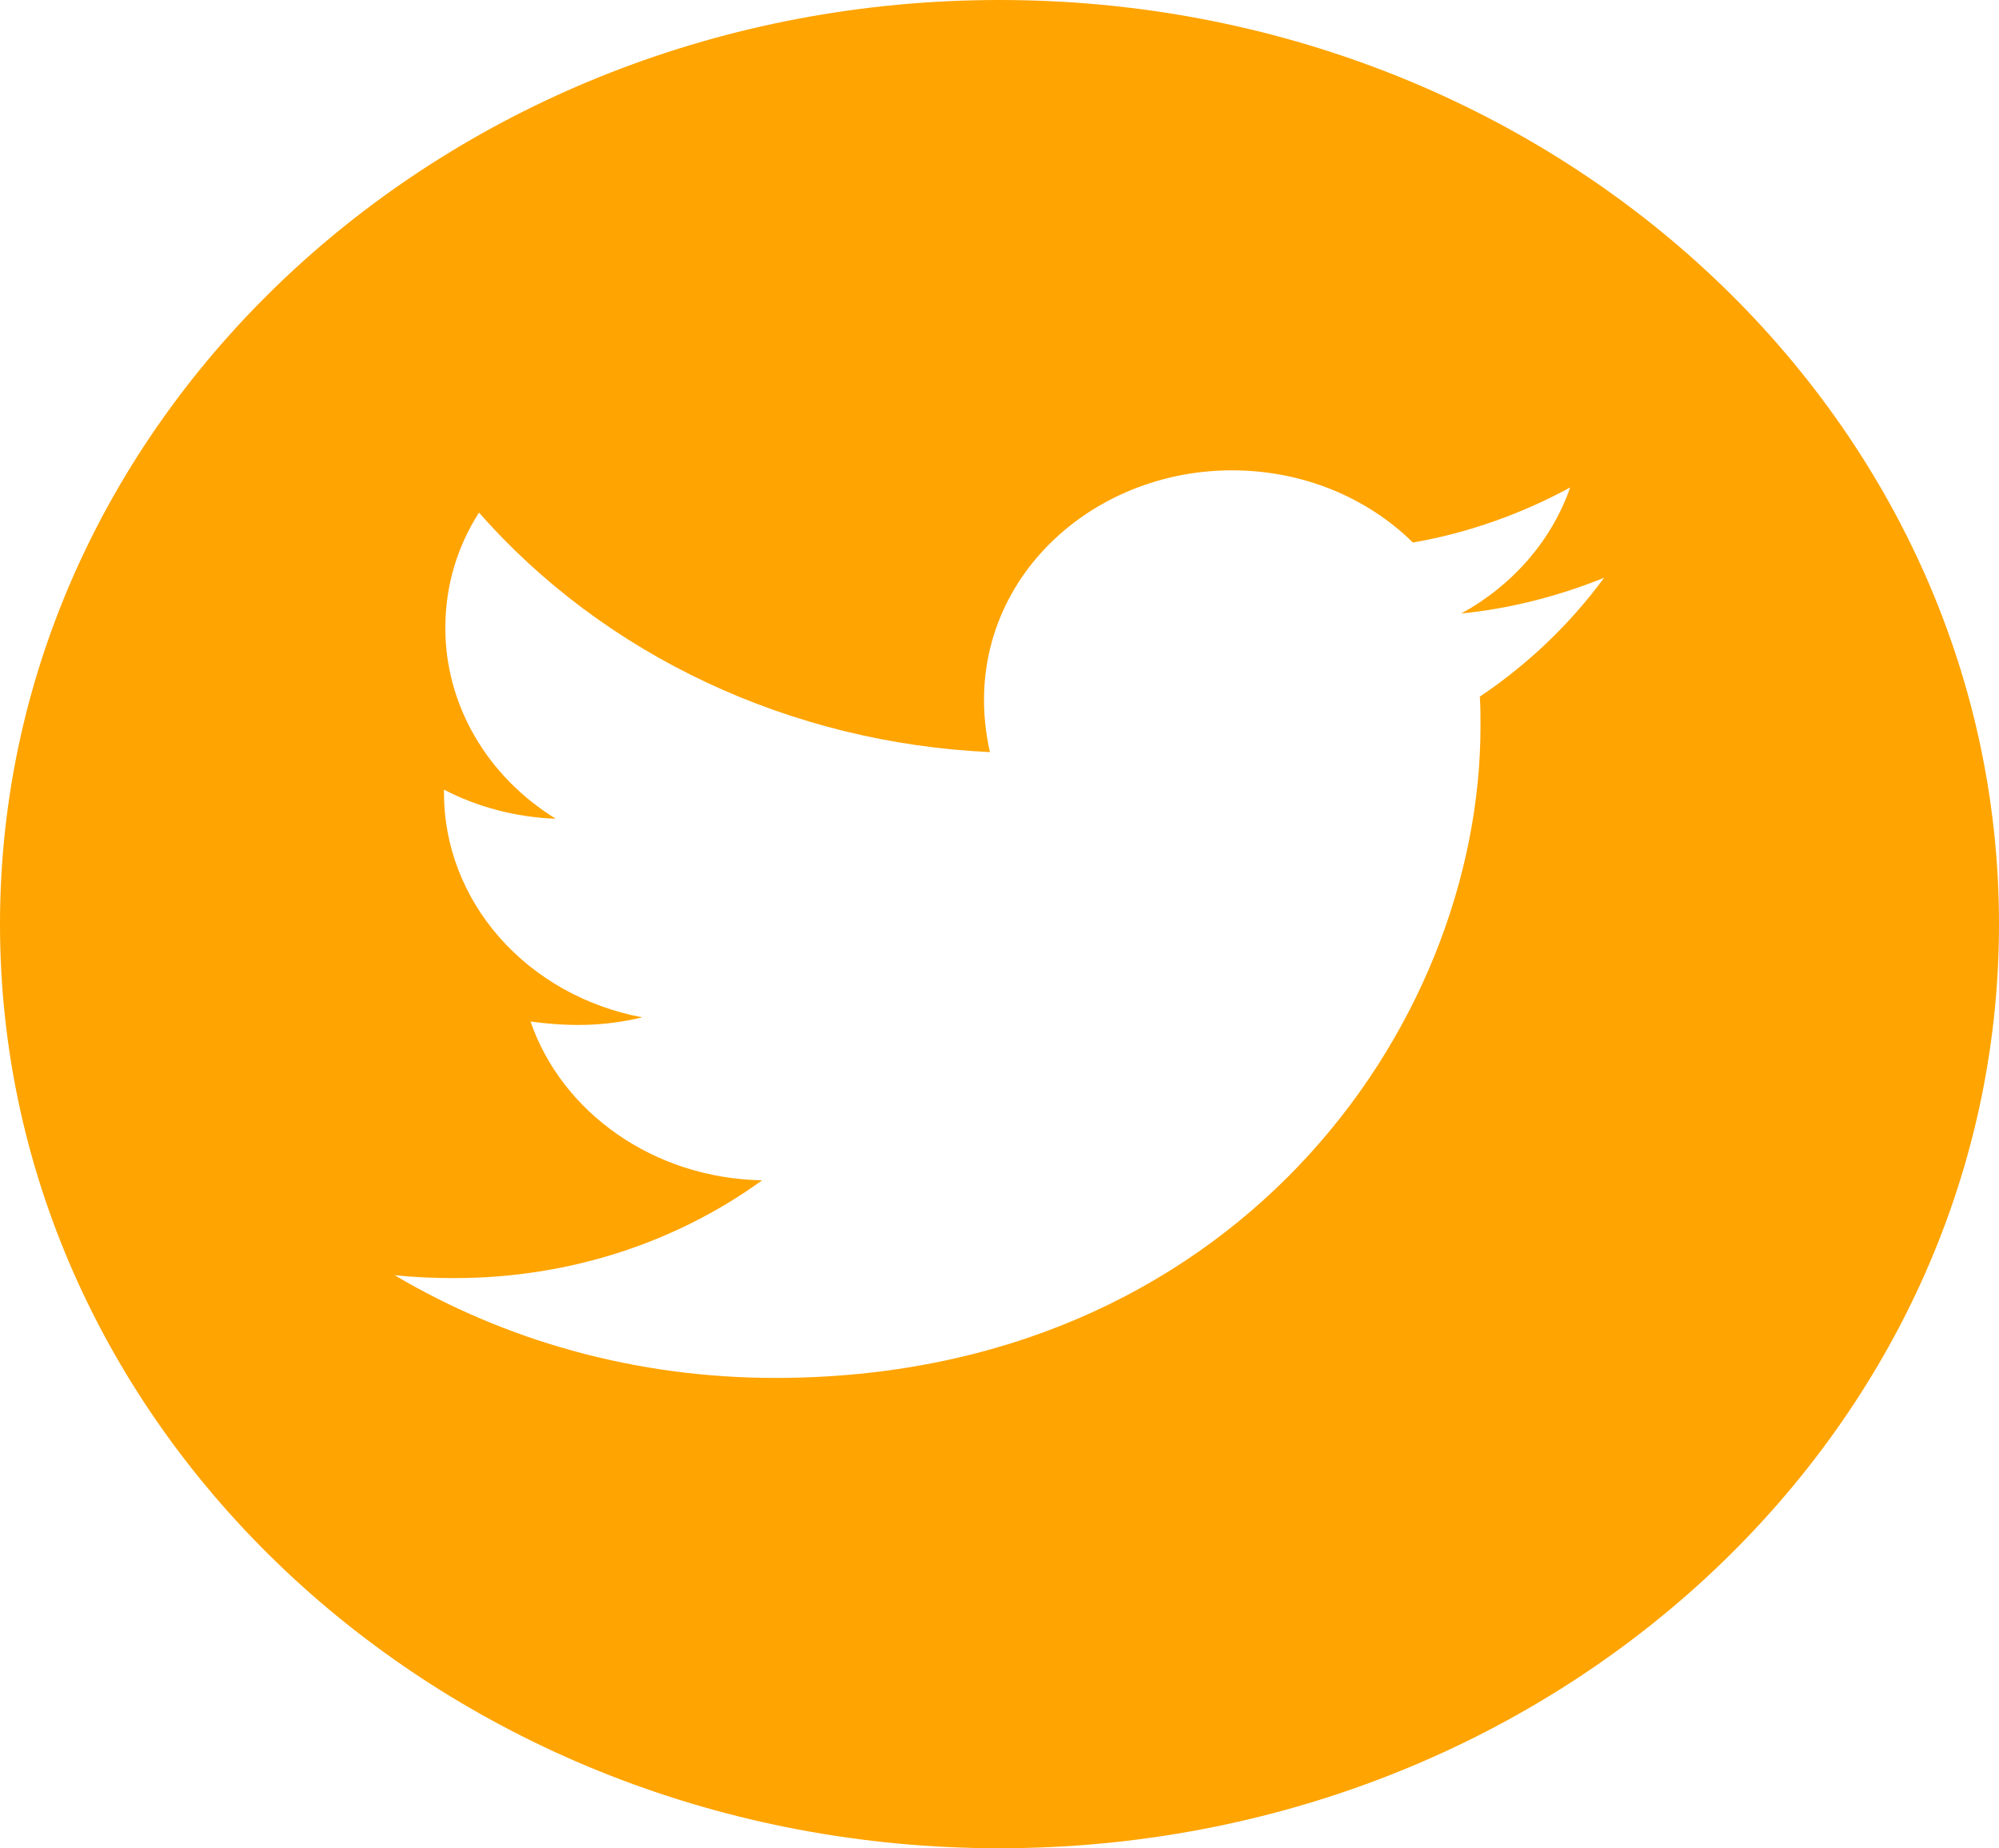 <svg width="53" height="49" viewBox="0 0 53 49" fill="none" xmlns="http://www.w3.org/2000/svg">
<path d="M26.5 0C11.866 0 0 10.97 0 24.5C0 38.03 11.866 49 26.5 49C41.134 49 53 38.03 53 24.5C53 10.97 41.134 0 26.5 0ZM39.235 18.468C39.253 18.725 39.253 18.993 39.253 19.256C39.253 27.284 32.64 36.531 20.555 36.531C16.829 36.531 13.374 35.531 10.464 33.808C10.996 33.862 11.505 33.884 12.049 33.884C15.125 33.884 17.953 32.922 20.206 31.292C17.32 31.238 14.894 29.488 14.066 27.081C15.078 27.218 15.989 27.218 17.03 26.972C15.543 26.693 14.207 25.946 13.249 24.86C12.29 23.773 11.768 22.413 11.771 21.011V20.934C12.641 21.388 13.664 21.667 14.735 21.706C13.835 21.151 13.097 20.4 12.586 19.518C12.075 18.637 11.807 17.652 11.807 16.652C11.807 15.52 12.126 14.487 12.7 13.59C14.35 15.467 16.408 17.003 18.742 18.097C21.076 19.191 23.632 19.819 26.246 19.939C25.317 15.81 28.653 12.469 32.664 12.469C34.556 12.469 36.26 13.202 37.461 14.383C38.946 14.126 40.365 13.612 41.631 12.923C41.14 14.328 40.111 15.515 38.744 16.264C40.069 16.133 41.347 15.794 42.53 15.318C41.637 16.532 40.519 17.609 39.235 18.468Z" fill="#FFA400"/>
</svg>
